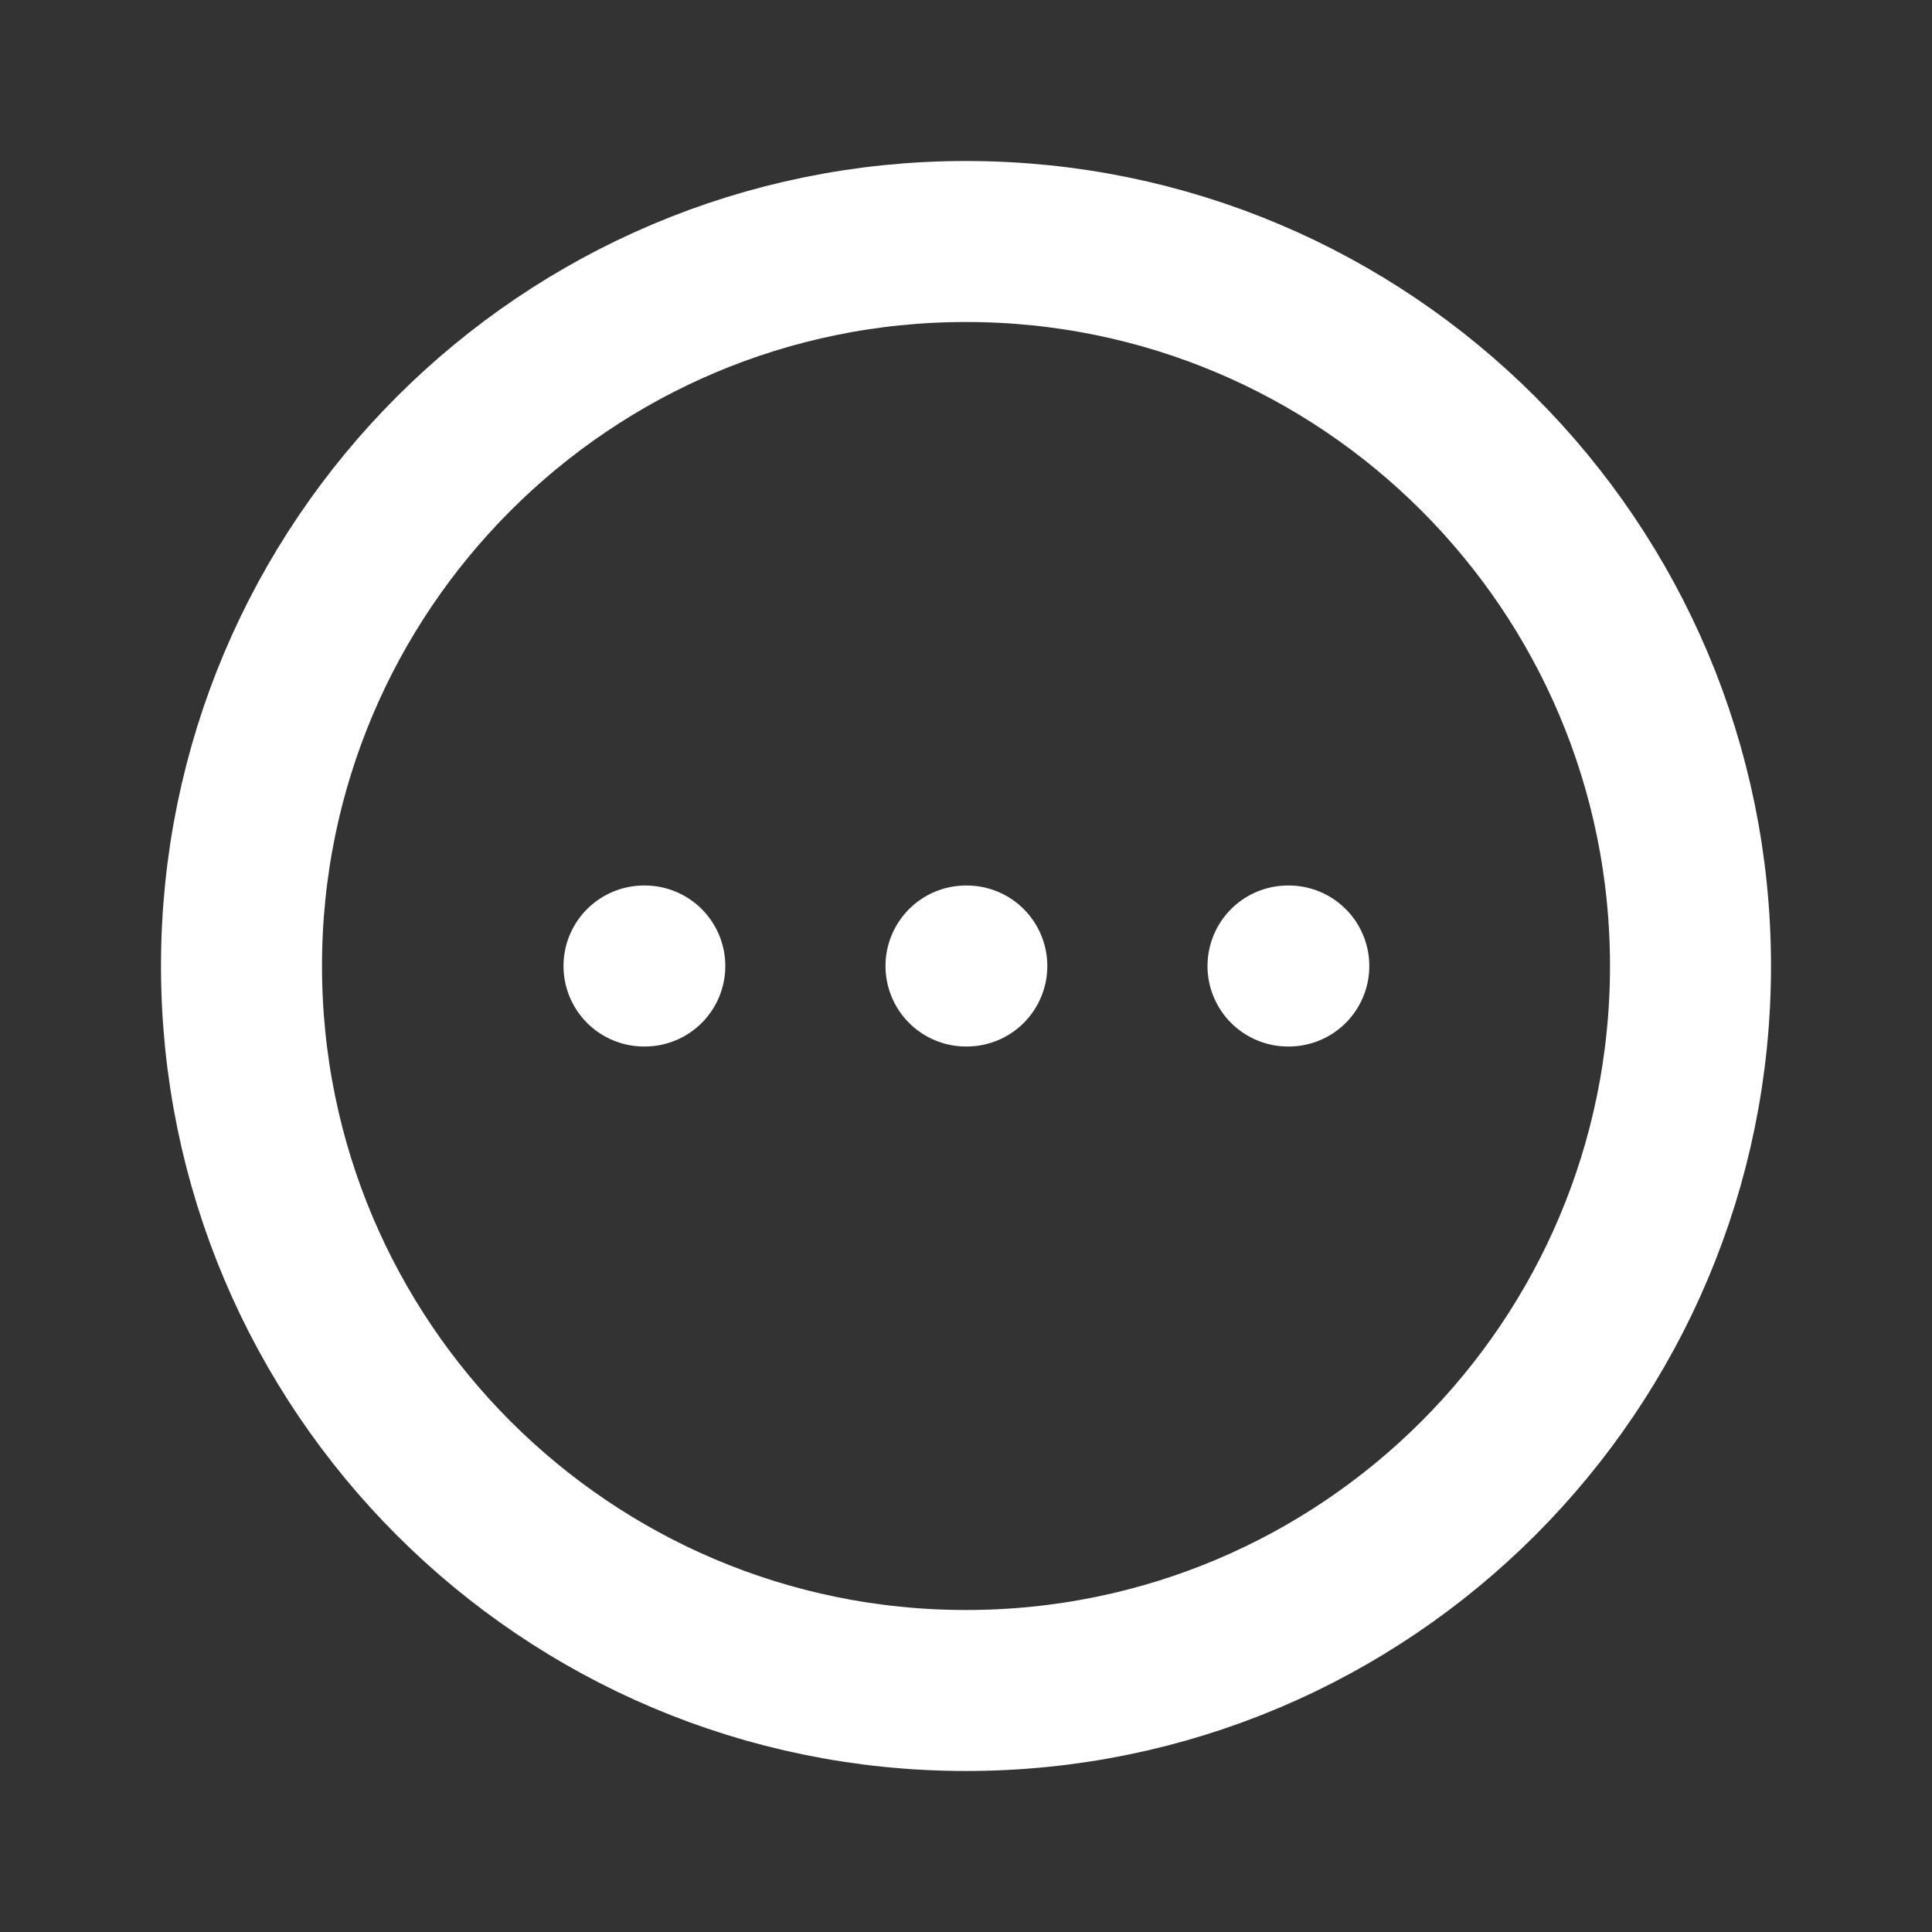 <svg viewBox="0 0 24 24" fill="none" xmlns="http://www.w3.org/2000/svg"><rect x="0" y="0" width="24" height="24" fill="#333333" stroke="none"/><g id="SVGRepo_bgCarrier" stroke-width="0"></g><g id="SVGRepo_tracerCarrier" stroke-linecap="round" stroke-linejoin="round"></g><g id="SVGRepo_iconCarrier"> <path d="M8 12H8.01" stroke="#ffffff" stroke-width="2" stroke-linecap="round" stroke-linejoin="round"></path> <path d="M12 12H12.01" stroke="#ffffff" stroke-width="2" stroke-linecap="round" stroke-linejoin="round"></path> <path d="M16 12H16.01" stroke="#ffffff" stroke-width="2" stroke-linecap="round" stroke-linejoin="round"></path> <path d="M21 12C21 16.971 16.971 21 12 21C7.029 21 3 16.971 3 12C3 7.029 7.029 3 12 3C16.971 3 21 7.029 21 12Z" stroke="#ffffff" stroke-width="2"></path> </g></svg>